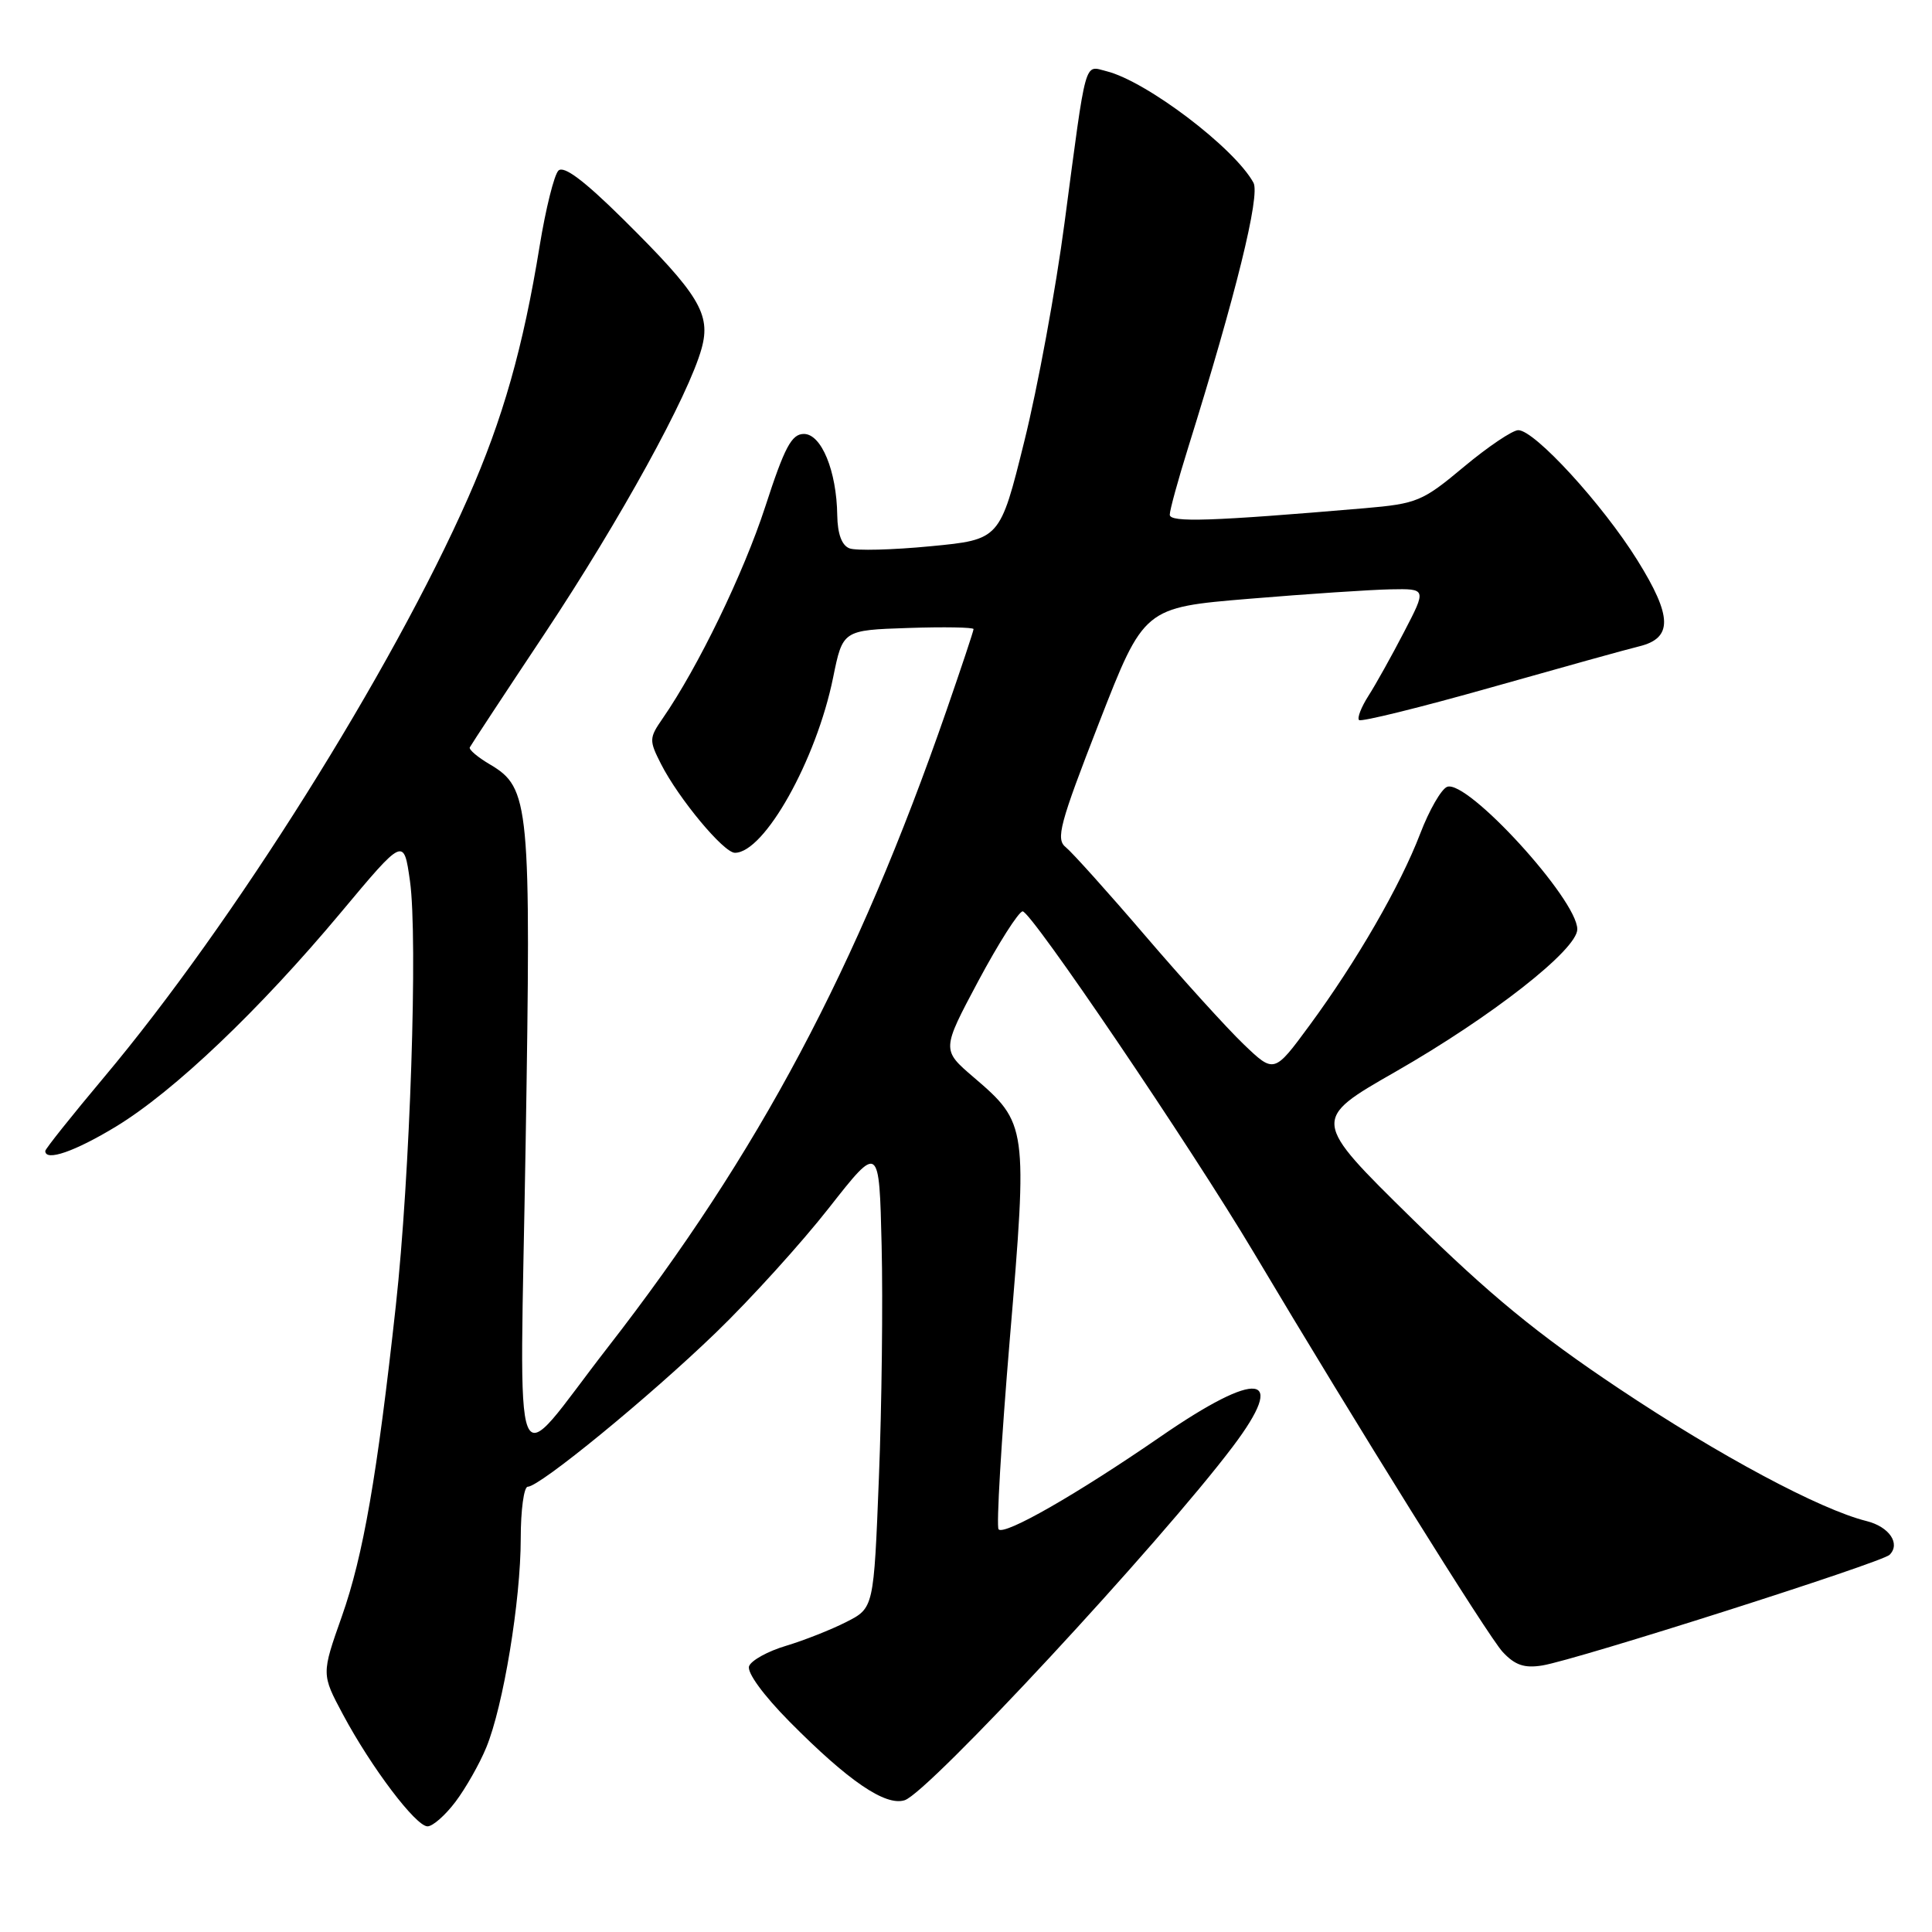 <?xml version="1.0" encoding="UTF-8" standalone="no"?>
<!DOCTYPE svg PUBLIC "-//W3C//DTD SVG 1.1//EN" "http://www.w3.org/Graphics/SVG/1.1/DTD/svg11.dtd" >
<svg xmlns="http://www.w3.org/2000/svg" xmlns:xlink="http://www.w3.org/1999/xlink" version="1.1" viewBox="0 0 256 256">
 <g >
 <path fill="currentColor"
d=" M 60.35 238.75 C 61.70 236.96 63.54 233.73 64.43 231.56 C 66.69 226.09 69.00 212.08 69.00 203.87 C 69.00 200.09 69.42 197.00 69.93 197.00 C 71.52 197.00 86.04 185.10 94.86 176.58 C 99.46 172.14 106.21 164.69 109.86 160.03 C 116.50 151.57 116.50 151.57 116.82 165.03 C 117.00 172.44 116.84 186.28 116.46 195.79 C 115.78 213.07 115.78 213.07 112.14 214.92 C 110.14 215.94 106.54 217.36 104.15 218.08 C 101.75 218.79 99.55 220.01 99.26 220.77 C 98.94 221.59 101.14 224.61 104.61 228.12 C 112.41 236.00 117.32 239.35 119.87 238.54 C 123.02 237.54 153.68 204.50 163.36 191.67 C 170.70 181.95 166.75 181.41 153.75 190.38 C 142.72 197.98 133.14 203.47 132.32 202.65 C 132.00 202.33 132.67 190.95 133.81 177.37 C 136.18 149.22 136.13 148.83 129.01 142.74 C 124.77 139.11 124.77 139.11 129.63 129.99 C 132.31 124.98 134.95 120.83 135.50 120.76 C 136.57 120.64 157.76 151.92 166.15 166.00 C 179.66 188.70 197.20 216.84 199.11 218.89 C 200.75 220.65 201.99 221.07 204.38 220.68 C 208.96 219.92 249.35 207.05 250.38 206.02 C 251.86 204.54 250.33 202.30 247.33 201.55 C 241.17 200.02 227.82 192.88 214.50 183.98 C 203.73 176.79 197.42 171.61 187.14 161.51 C 173.77 148.38 173.77 148.38 184.93 142.00 C 197.69 134.69 209.00 125.83 209.00 123.13 C 209.00 119.19 194.42 103.24 191.75 104.26 C 190.98 104.56 189.38 107.34 188.19 110.45 C 185.54 117.37 179.75 127.40 173.51 135.88 C 168.83 142.24 168.83 142.24 164.79 138.37 C 162.57 136.24 156.71 129.78 151.76 124.00 C 146.81 118.22 142.07 112.95 141.23 112.27 C 139.87 111.20 140.39 109.23 145.63 95.77 C 151.58 80.50 151.58 80.50 165.54 79.34 C 173.22 78.70 181.64 78.14 184.26 78.09 C 189.03 78.00 189.03 78.00 186.04 83.75 C 184.40 86.91 182.28 90.72 181.32 92.21 C 180.37 93.70 179.81 95.14 180.08 95.41 C 180.35 95.68 188.20 93.74 197.54 91.10 C 206.87 88.46 215.71 86.00 217.18 85.65 C 221.67 84.56 221.61 81.70 216.96 74.23 C 212.34 66.81 203.35 57.00 201.18 57.00 C 200.42 57.00 197.18 59.18 193.98 61.85 C 188.49 66.44 187.77 66.74 180.84 67.34 C 160.44 69.08 155.00 69.26 155.00 68.20 C 155.00 67.59 156.10 63.59 157.44 59.30 C 163.75 39.10 167.01 25.88 166.09 24.21 C 163.58 19.61 151.93 10.77 146.63 9.44 C 143.62 8.69 144.00 7.32 141.06 29.50 C 139.90 38.30 137.50 51.35 135.72 58.50 C 132.50 71.50 132.50 71.50 123.31 72.38 C 118.26 72.87 113.42 72.99 112.56 72.66 C 111.54 72.27 110.98 70.75 110.94 68.28 C 110.86 62.40 108.84 57.50 106.52 57.50 C 104.89 57.50 103.96 59.25 101.40 67.14 C 98.52 75.98 92.47 88.46 87.79 95.22 C 86.01 97.79 86.00 98.11 87.58 101.22 C 89.92 105.82 95.89 113.00 97.38 113.00 C 101.28 113.00 108.17 100.71 110.39 89.79 C 111.67 83.50 111.67 83.50 120.34 83.21 C 125.10 83.05 129.00 83.12 129.00 83.36 C 129.00 83.61 127.38 88.46 125.41 94.15 C 113.56 128.31 100.53 152.81 80.56 178.50 C 67.49 195.31 68.88 198.75 69.65 151.48 C 70.38 106.43 70.19 104.41 64.92 101.29 C 63.30 100.34 62.10 99.32 62.25 99.03 C 62.39 98.74 66.88 91.91 72.23 83.87 C 82.19 68.86 91.24 52.42 92.97 46.16 C 94.22 41.62 92.63 39.00 82.57 29.04 C 77.38 23.91 74.70 21.90 73.99 22.61 C 73.43 23.17 72.31 27.66 71.51 32.57 C 69.32 46.05 66.64 55.50 62.03 65.95 C 51.90 88.92 30.87 122.40 13.77 142.76 C 9.50 147.85 6.00 152.24 6.00 152.51 C 6.00 153.94 9.92 152.58 15.36 149.28 C 23.05 144.61 34.37 133.83 45.16 120.92 C 53.50 110.94 53.50 110.94 54.32 116.72 C 55.39 124.25 54.34 155.82 52.45 173.00 C 49.97 195.59 48.13 206.14 45.30 214.17 C 42.59 221.84 42.59 221.84 45.44 227.17 C 49.20 234.20 55.10 242.00 56.65 242.00 C 57.34 242.00 59.00 240.54 60.35 238.75 Z "/>
</g>
</svg>